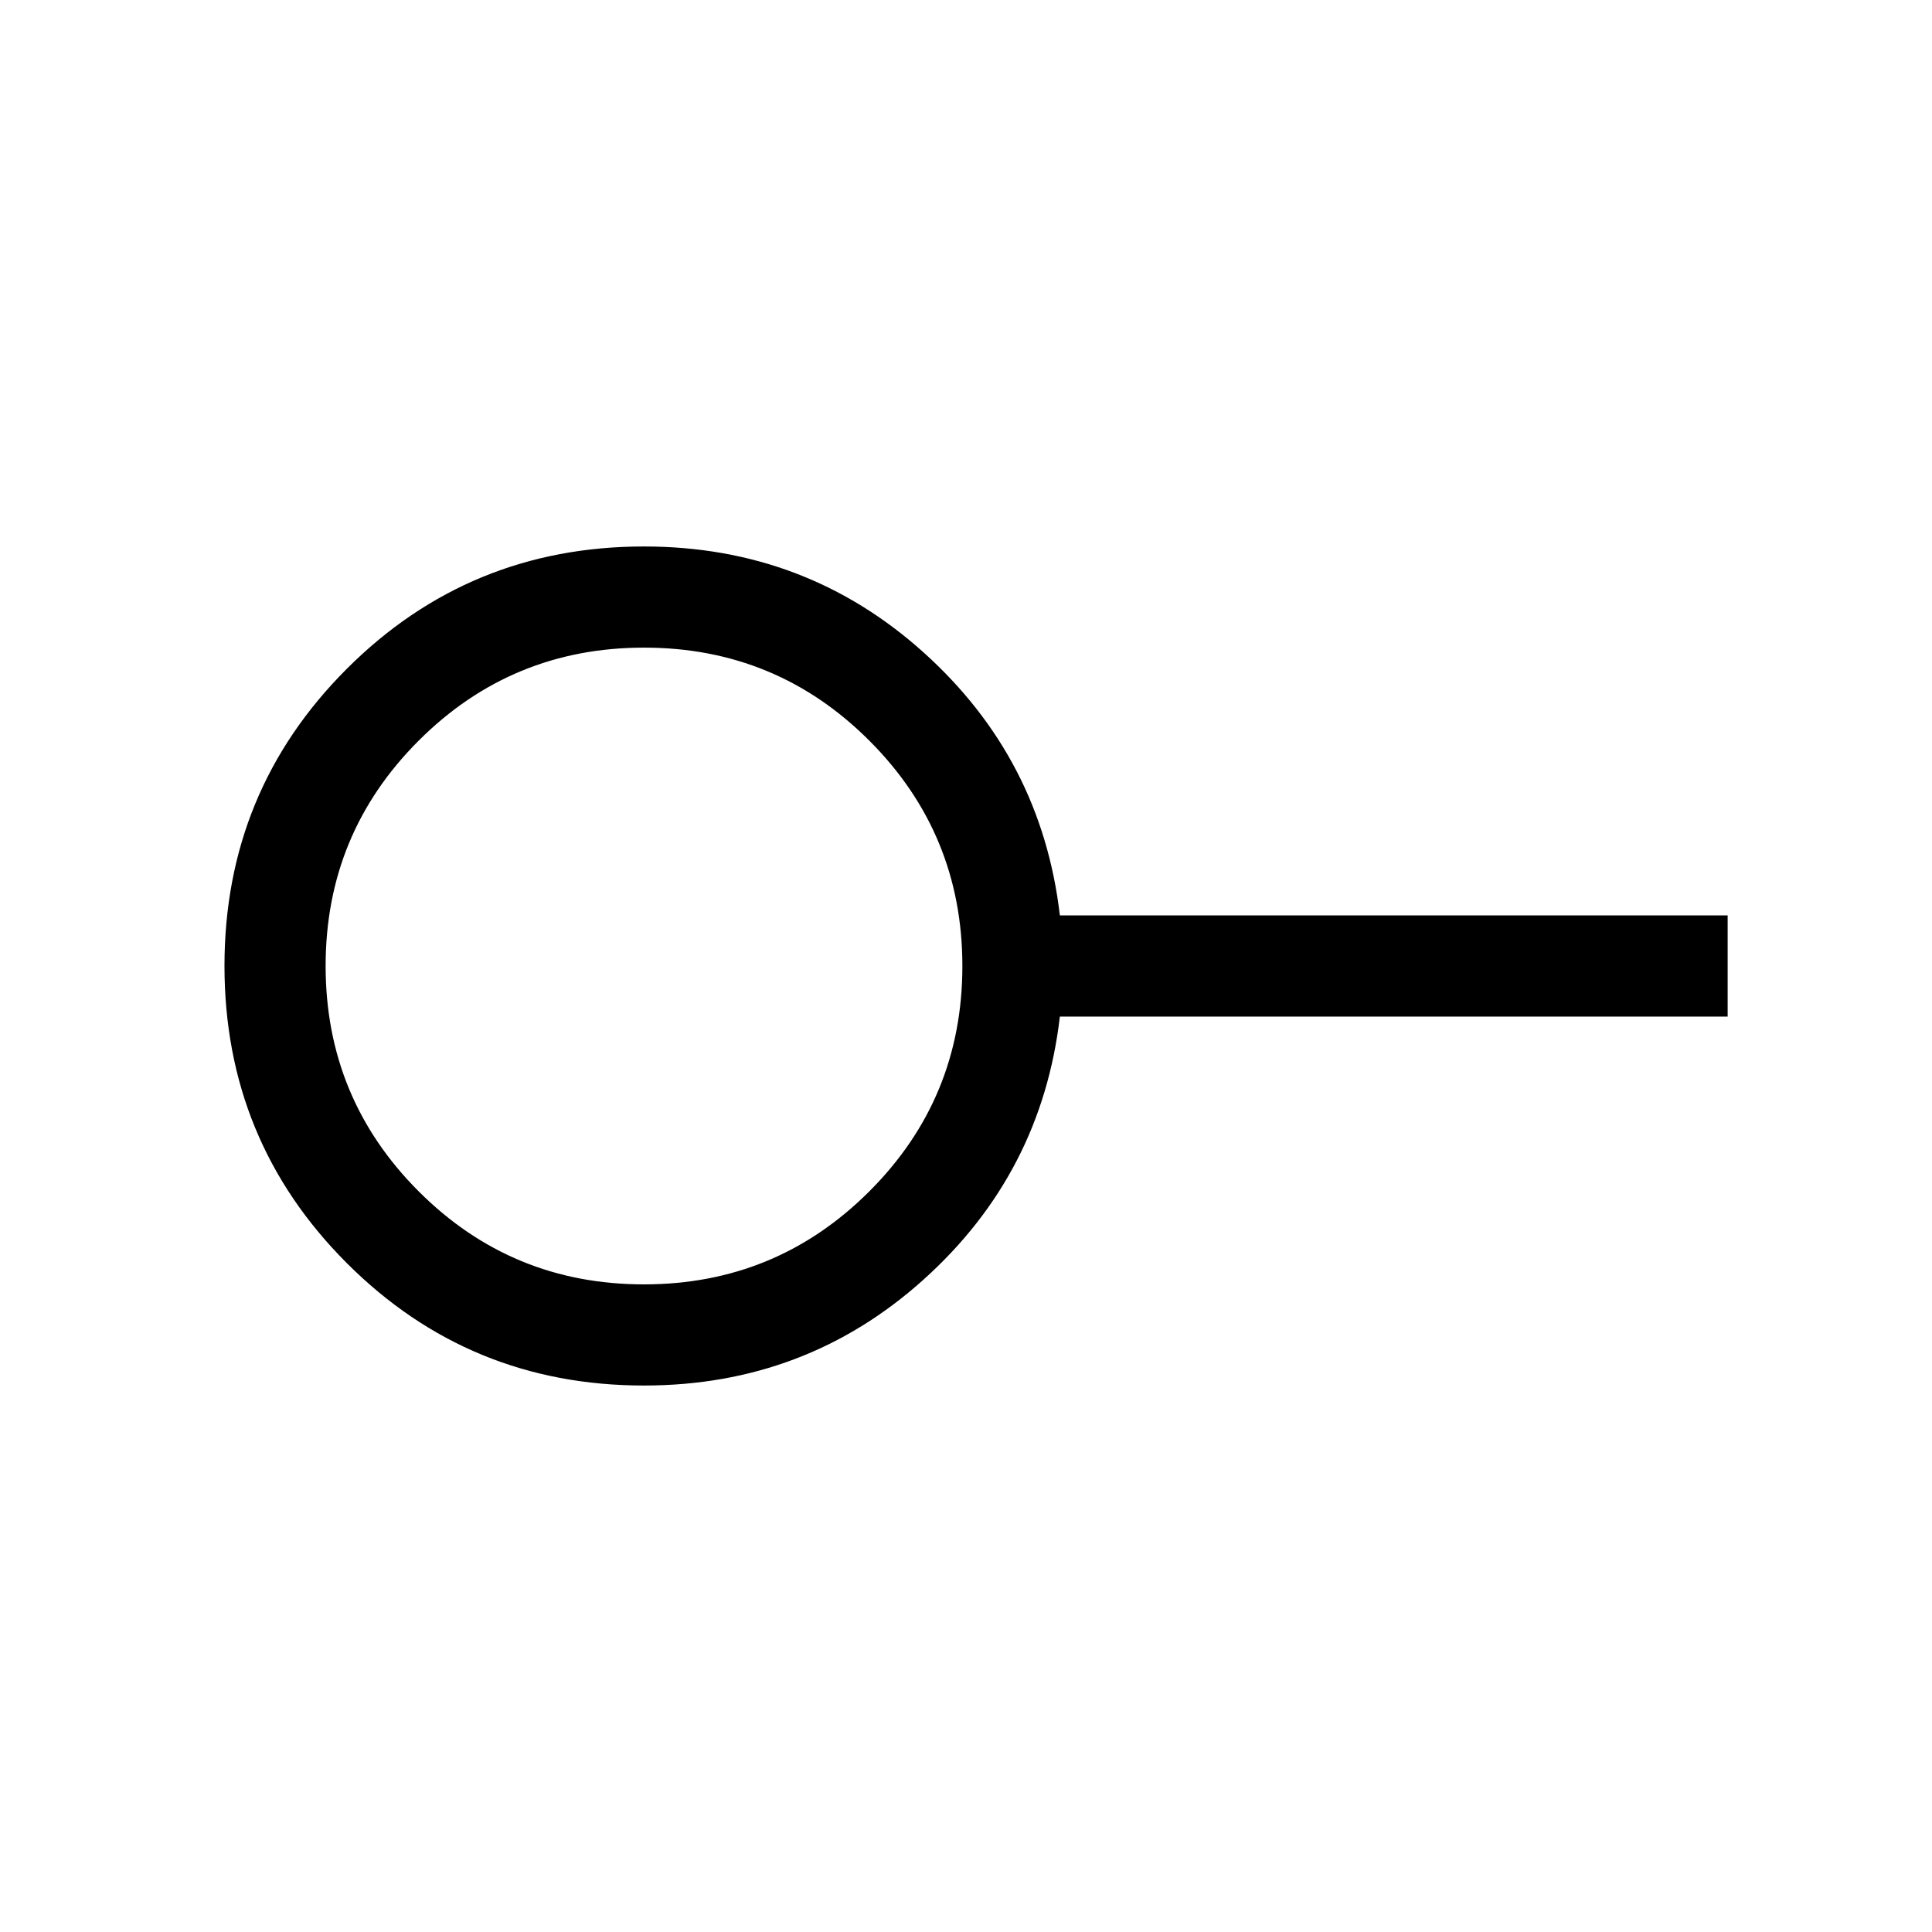 <svg xmlns="http://www.w3.org/2000/svg" height="40" viewBox="0 -960 960 960" width="40"><path d="M319.96-321.8q65.74 0 111.99-46.21t46.25-111.95q0-65.74-46.21-111.99T320.04-638.2q-65.74 0-111.99 46.21T161.8-480.04q0 65.74 46.21 111.99t111.95 46.25Zm.04 50.26q-86.86 0-147.66-60.81-60.8-60.82-60.8-147.7 0-86.87 60.8-147.64 60.8-60.77 147.66-60.77 80.44 0 139.01 52.73 58.58 52.73 67.63 130.6h331.82v50.26H526.64q-9.05 77.87-67.63 130.6-58.57 52.73-139.01 52.73ZM320-480Z"/></svg>